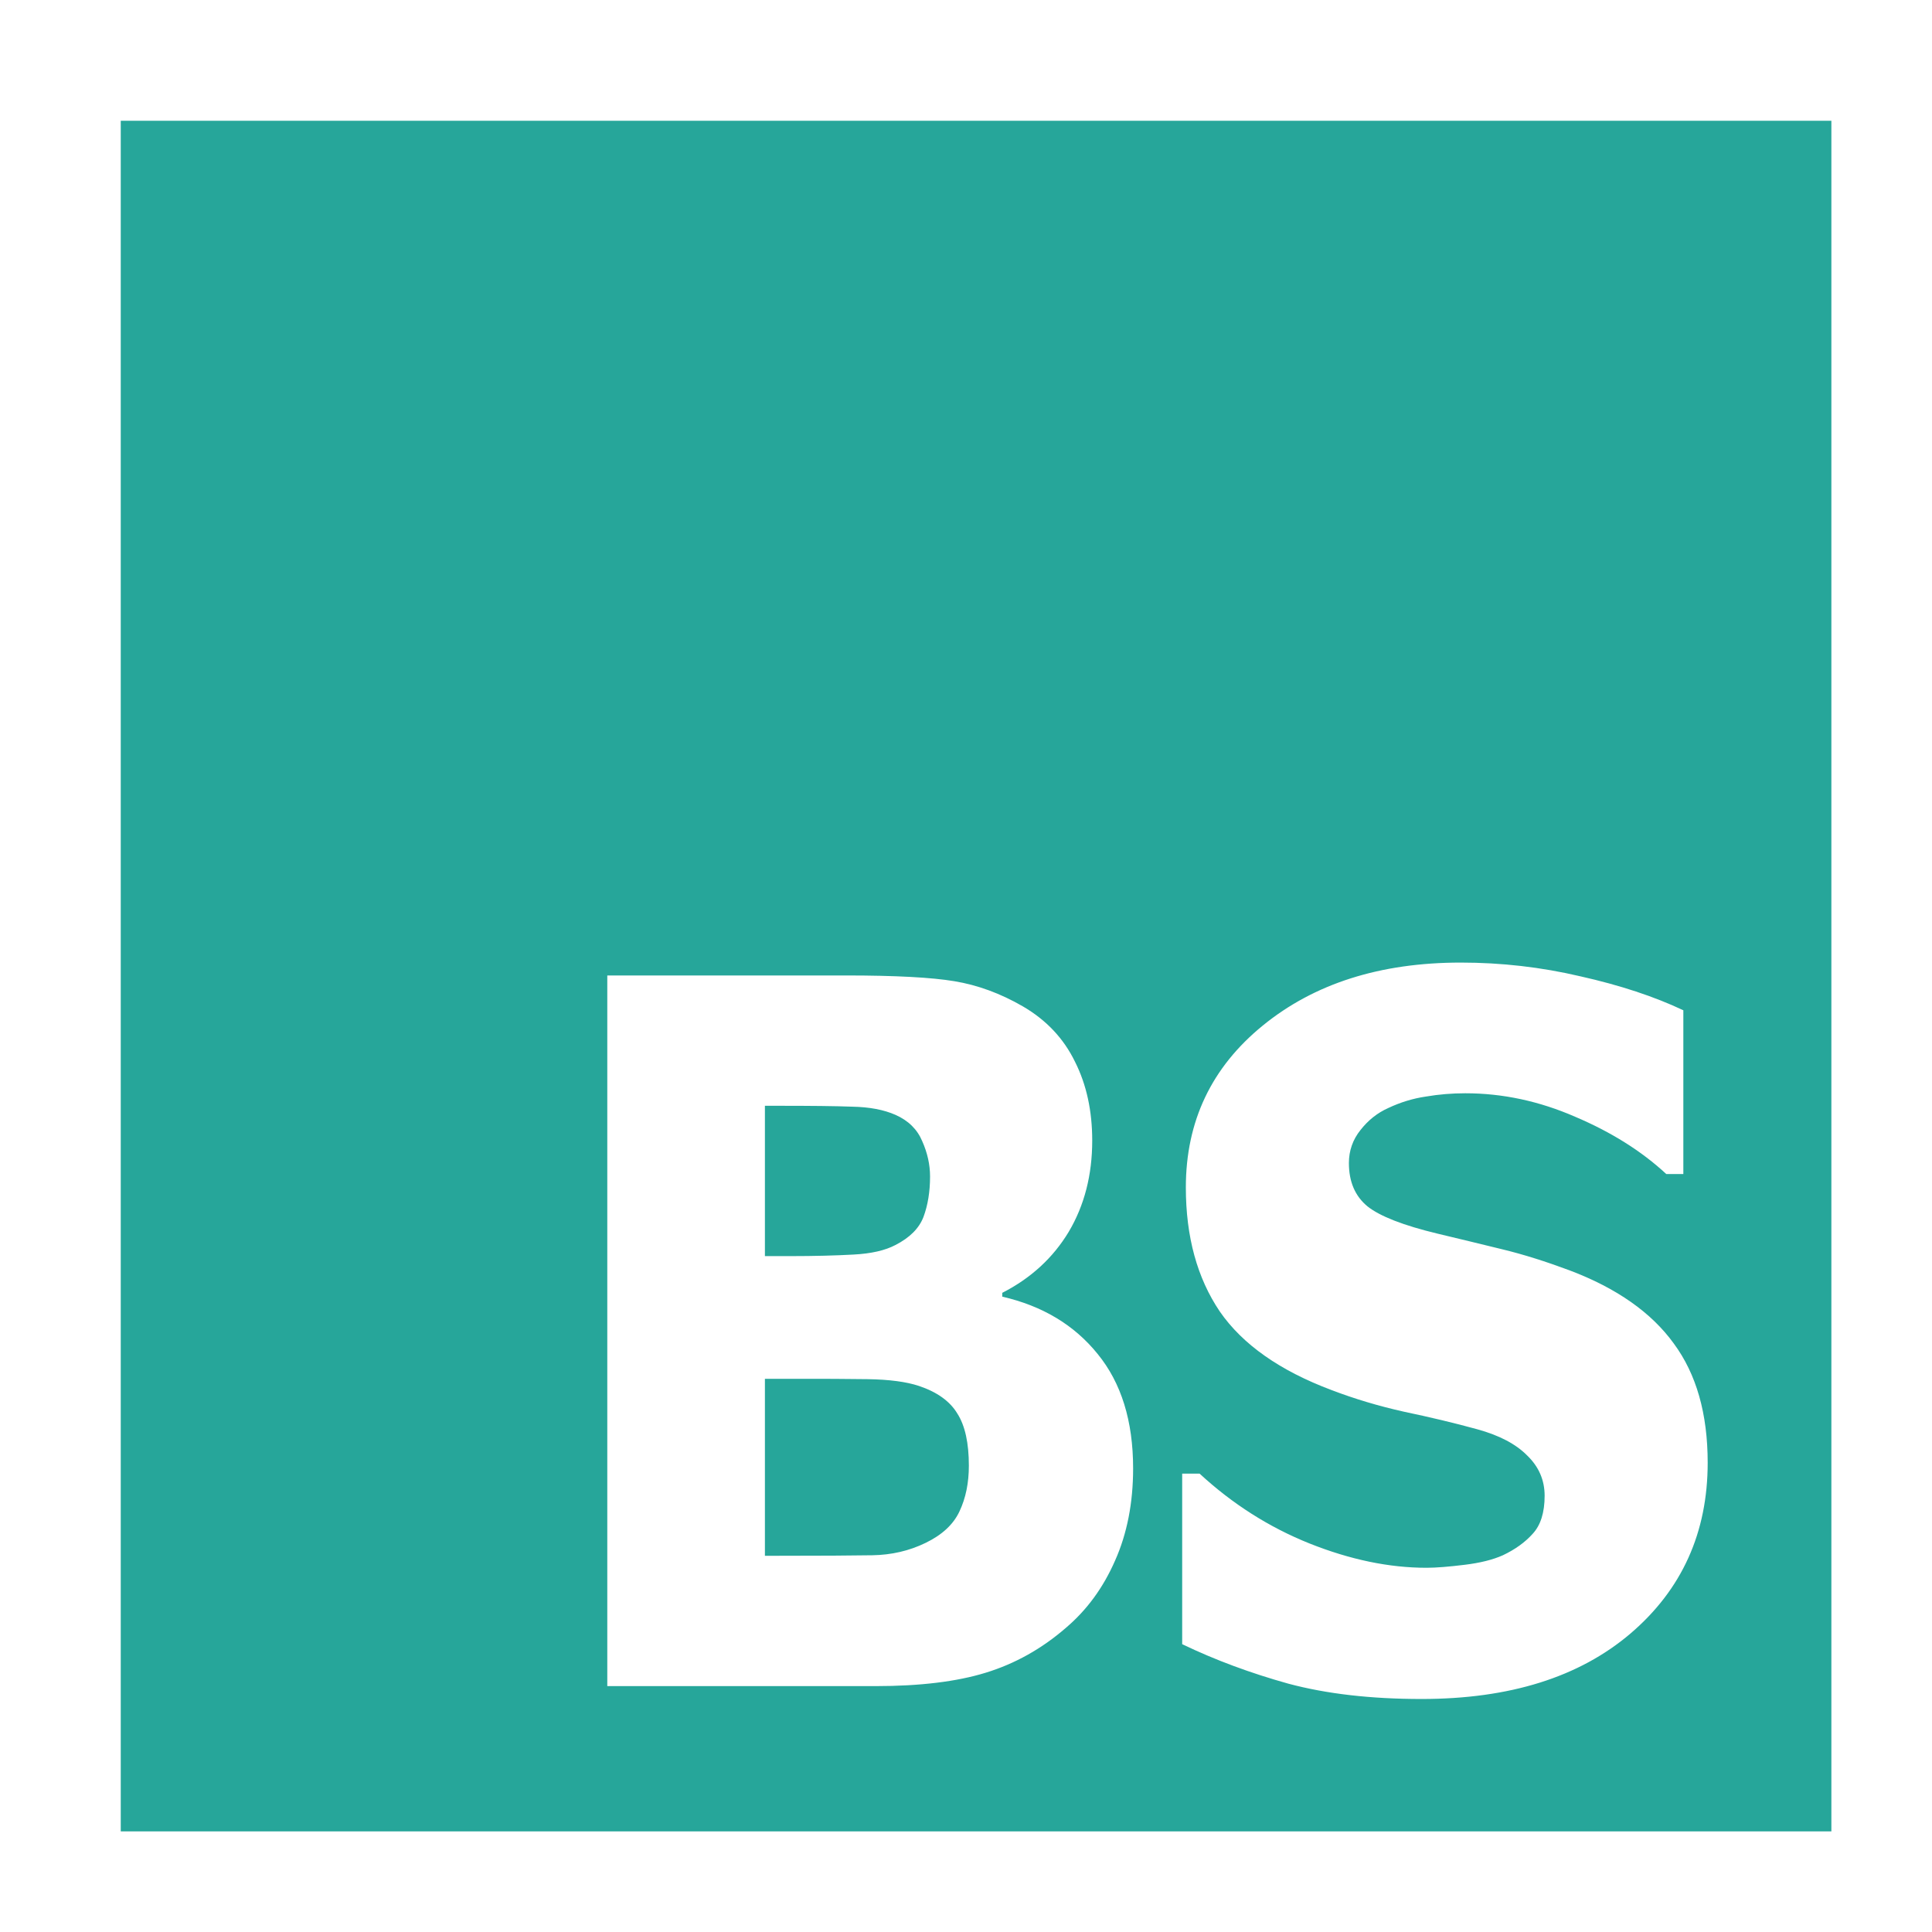 <svg xmlns="http://www.w3.org/2000/svg" width="48" height="48" viewBox="0 0 48 48">
  <path fill="#26A69A" d="M3,3 L3,45.5 L45.5,45.5 L45.5,3 L3,3 Z M36.292,23.915 C37.297,23.915 38.289,24.027 39.267,24.257 C40.251,24.478 41.104,24.76 41.822,25.1 L41.822,29.168 L41.398,29.168 C40.783,28.598 40.028,28.125 39.133,27.745 C38.244,27.358 37.335,27.162 36.405,27.162 C36.077,27.162 35.752,27.188 35.424,27.244 C35.102,27.291 34.791,27.387 34.49,27.529 C34.223,27.648 33.994,27.829 33.802,28.074 C33.611,28.311 33.513,28.587 33.513,28.895 C33.513,29.362 33.668,29.719 33.975,29.972 C34.283,30.217 34.863,30.445 35.718,30.65 C36.278,30.785 36.817,30.913 37.33,31.04 C37.85,31.166 38.404,31.341 38.999,31.563 C40.168,32.005 41.03,32.612 41.584,33.378 C42.145,34.137 42.427,35.122 42.427,36.34 C42.427,38.079 41.786,39.494 40.508,40.585 C39.236,41.668 37.508,42.211 35.32,42.211 C34.055,42.211 32.952,42.083 32.008,41.83 C31.072,41.569 30.192,41.244 29.371,40.849 L29.371,36.612 L29.804,36.612 C30.617,37.363 31.527,37.943 32.532,38.346 C33.543,38.749 34.511,38.951 35.441,38.951 C35.68,38.951 35.998,38.925 36.388,38.877 C36.777,38.83 37.093,38.75 37.339,38.64 C37.64,38.497 37.887,38.321 38.078,38.108 C38.276,37.895 38.376,37.58 38.376,37.161 C38.376,36.774 38.231,36.439 37.944,36.163 C37.664,35.878 37.25,35.66 36.703,35.51 C36.129,35.352 35.522,35.208 34.879,35.073 C34.243,34.931 33.645,34.751 33.085,34.537 C31.8,34.055 30.873,33.405 30.305,32.583 C29.744,31.753 29.462,30.726 29.462,29.501 C29.462,27.856 30.101,26.516 31.373,25.48 C32.651,24.437 34.289,23.915 36.292,23.915 L36.292,23.915 Z M15.088,24.235 L21.015,24.235 C22.245,24.235 23.145,24.283 23.712,24.378 C24.287,24.473 24.855,24.68 25.416,25.005 C25.997,25.344 26.428,25.802 26.708,26.379 C26.995,26.948 27.136,27.602 27.136,28.338 C27.136,29.191 26.942,29.947 26.553,30.603 C26.163,31.251 25.612,31.757 24.901,32.12 L24.901,32.215 C25.899,32.445 26.689,32.918 27.27,33.638 C27.858,34.357 28.152,35.304 28.152,36.482 C28.152,37.336 28.003,38.102 27.703,38.774 C27.409,39.446 27.003,40 26.483,40.442 C25.882,40.964 25.215,41.336 24.49,41.558 C23.773,41.779 22.861,41.891 21.754,41.891 L15.088,41.891 L15.088,24.235 Z M19.004,27.473 L19.004,31.208 L19.622,31.208 C20.245,31.208 20.771,31.193 21.209,31.169 C21.647,31.146 21.994,31.066 22.247,30.932 C22.602,30.75 22.833,30.52 22.943,30.236 C23.052,29.943 23.107,29.608 23.107,29.228 C23.107,28.936 23.042,28.643 22.912,28.351 C22.789,28.058 22.568,27.84 22.247,27.698 C21.959,27.571 21.601,27.503 21.17,27.495 C20.746,27.479 20.149,27.473 19.376,27.473 L19.004,27.473 Z M19.004,34.256 L19.004,38.653 L19.294,38.653 C20.401,38.653 21.193,38.648 21.672,38.64 C22.15,38.632 22.591,38.53 22.995,38.333 C23.405,38.135 23.687,37.874 23.838,37.55 C23.995,37.218 24.071,36.84 24.071,36.413 C24.071,35.852 23.977,35.421 23.786,35.121 C23.601,34.812 23.281,34.584 22.83,34.433 C22.523,34.331 22.099,34.273 21.559,34.265 C21.019,34.257 20.457,34.256 19.869,34.256 L19.004,34.256 Z"/>
</svg>
